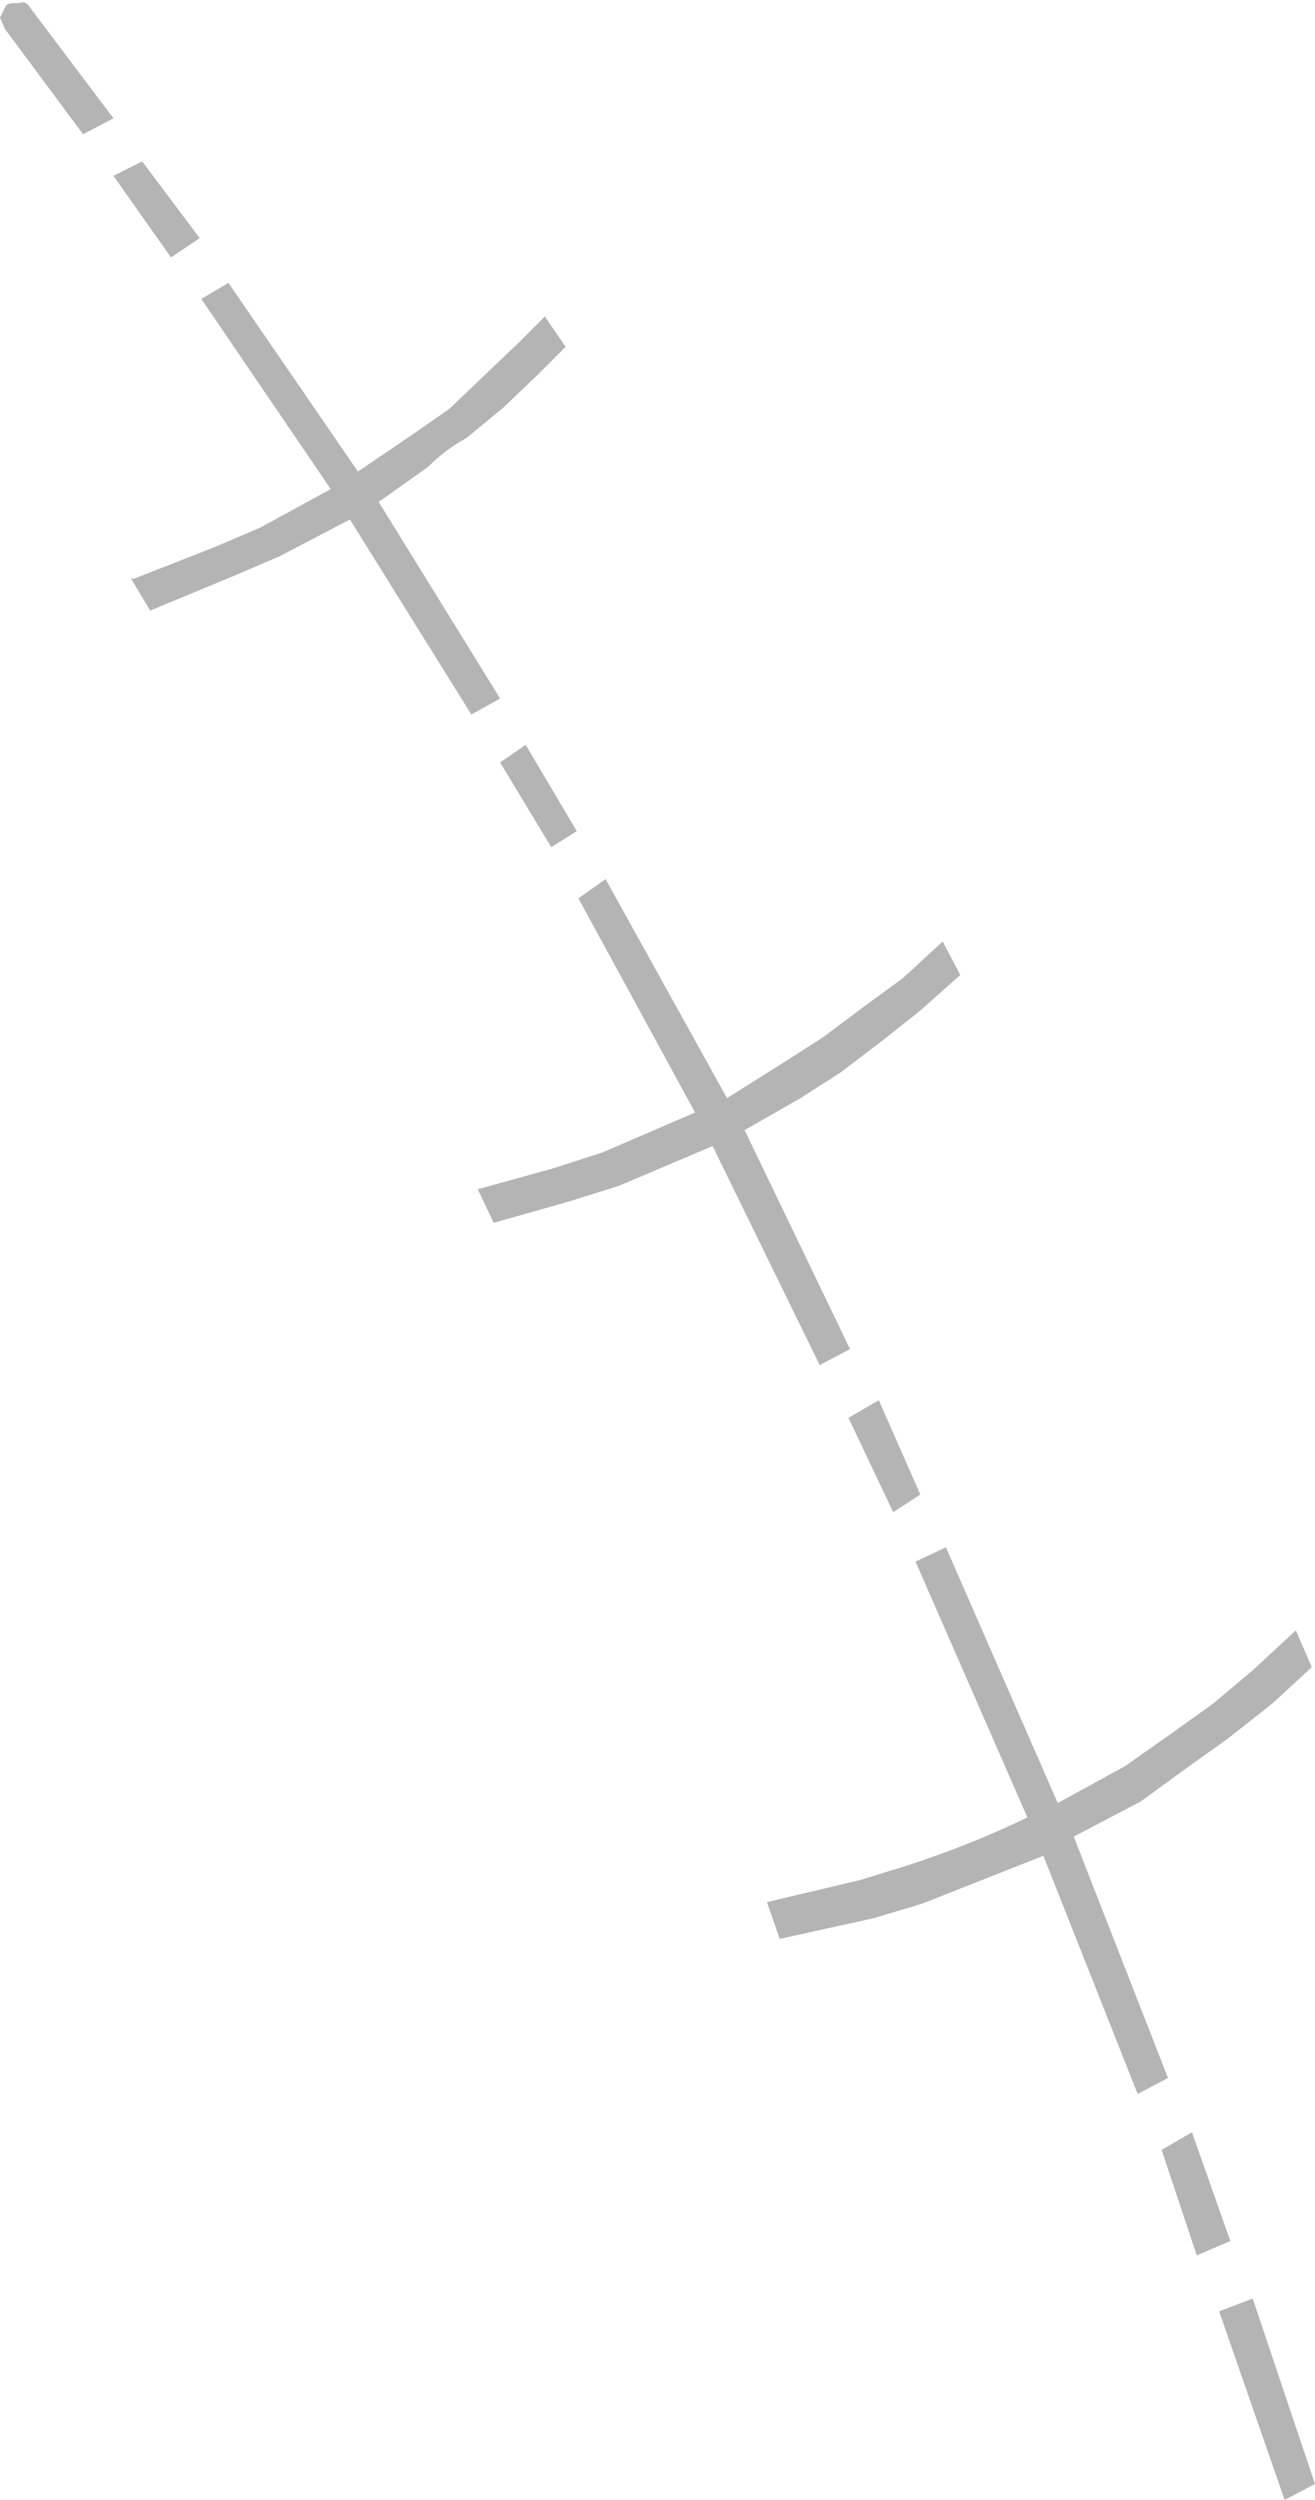 <?xml version="1.0" encoding="UTF-8" standalone="no"?>
<svg xmlns:ffdec="https://www.free-decompiler.com/flash" xmlns:xlink="http://www.w3.org/1999/xlink" ffdec:objectType="shape" height="78.2px" width="41.15px" xmlns="http://www.w3.org/2000/svg">
  <g transform="matrix(1.0, 0.0, 0.0, 1.0, -8.75, 125.35)">
    <path d="M11.35 -121.15 L8.9 -124.45 8.75 -124.8 8.95 -125.2 9.1 -125.25 9.35 -125.25 Q9.55 -125.35 9.7 -125.1 L12.3 -121.65 11.35 -121.15 M13.2 -120.3 L15.0 -117.9 14.1 -117.3 12.3 -119.85 13.2 -120.3 M15.05 -116.0 L15.9 -116.5 19.95 -110.6 21.5 -111.65 22.8 -112.55 23.9 -113.6 25.0 -114.65 25.8 -115.45 26.45 -114.5 25.6 -113.65 24.5 -112.6 23.35 -111.65 Q22.7 -111.3 22.15 -110.75 L20.6 -109.65 24.4 -103.5 23.5 -103.0 19.7 -109.1 17.5 -107.95 16.1 -107.35 13.45 -106.25 12.85 -107.25 12.95 -107.25 15.5 -108.25 16.9 -108.85 19.1 -110.05 15.05 -116.0 M25.2 -102.05 L26.8 -99.35 26.0 -98.85 24.4 -101.5 25.2 -102.05 M47.95 -73.1 L49.3 -74.35 49.8 -73.2 48.55 -72.05 47.15 -70.95 45.75 -69.95 44.45 -69.0 42.35 -67.9 45.3 -60.35 44.35 -59.85 41.4 -67.3 37.6 -65.8 36.1 -65.35 33.15 -64.7 32.75 -65.85 35.7 -66.55 37.15 -67.0 Q39.15 -67.65 40.9 -68.5 L37.4 -76.5 38.35 -76.95 41.85 -68.95 43.95 -70.1 45.3 -71.05 46.7 -72.05 47.95 -73.1 M47.25 -55.25 L46.2 -54.8 45.1 -58.1 46.05 -58.65 47.25 -55.25 M47.95 -53.45 L49.9 -47.65 48.95 -47.15 46.9 -53.05 47.95 -53.45 M37.0 -94.75 L38.25 -95.9 38.8 -94.85 37.5 -93.7 36.3 -92.75 35.05 -91.8 33.8 -91.0 32.05 -90.0 35.35 -83.15 34.4 -82.65 31.05 -89.5 28.1 -88.25 26.5 -87.75 24.2 -87.1 23.7 -88.15 26.05 -88.8 27.6 -89.3 30.5 -90.55 26.85 -97.25 27.7 -97.85 31.5 -91.0 33.25 -92.1 34.5 -92.9 35.7 -93.8 37.0 -94.75 M37.55 -78.6 L36.7 -78.05 35.3 -81.0 36.25 -81.55 37.55 -78.6" fill="#b4b4b4" fill-rule="evenodd" stroke="none"/>
  </g>
</svg>
